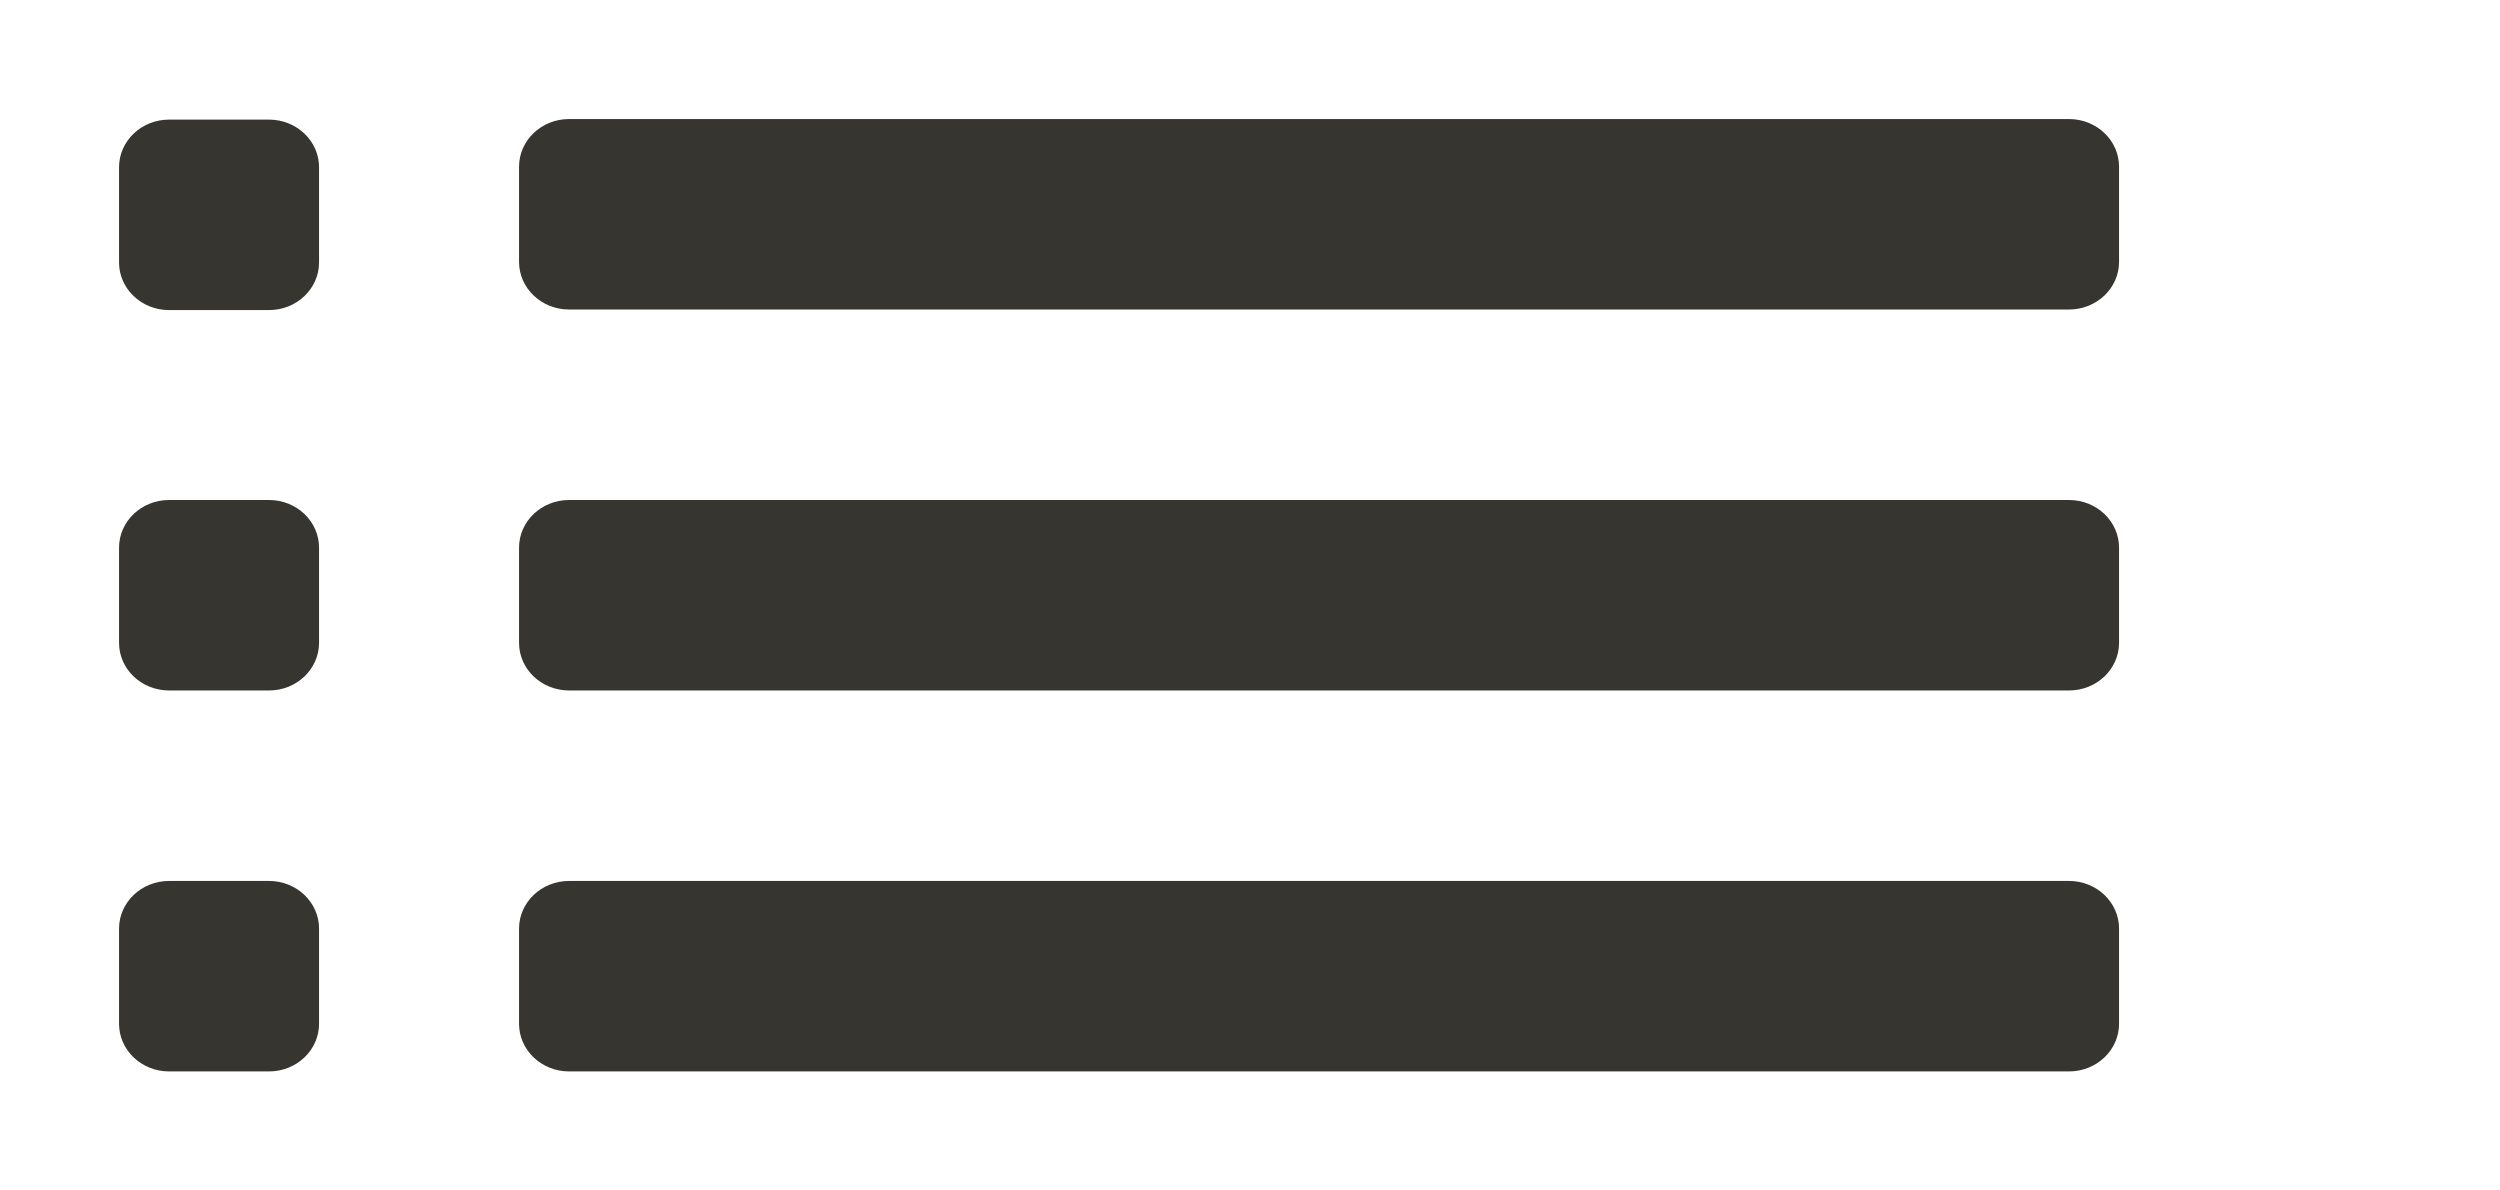 <!-- Generated by IcoMoon.io -->
<svg version="1.1" xmlns="http://www.w3.org/2000/svg" width="84" height="40" viewBox="0 0 84 40">
<title>mp-list-3</title>
<path fill="#37352f" d="M9.040 29.6h-3.36c-0.927 0-1.68 0.717-1.68 1.6v3.2c0 0.883 0.753 1.6 1.68 1.6h3.36c0.927 0 1.68-0.717 1.68-1.6v-3.2c0-0.883-0.753-1.6-1.68-1.6zM9.040 4.019h-3.36c-0.927 0-1.68 0.717-1.68 1.6v3.2c0 0.883 0.753 1.6 1.68 1.6h3.36c0.927 0 1.68-0.717 1.68-1.6v-3.2c0-0.883-0.753-1.6-1.68-1.6zM9.040 16.8h-3.36c-0.927 0-1.68 0.717-1.68 1.6v3.2c0 0.883 0.753 1.6 1.68 1.6h3.36c0.927 0 1.68-0.717 1.68-1.6v-3.2c0-0.883-0.753-1.6-1.68-1.6zM69.52 29.6h-50.4c-0.927 0-1.68 0.717-1.68 1.6v3.2c0 0.883 0.753 1.6 1.68 1.6h50.4c0.927 0 1.68-0.717 1.68-1.6v-3.2c0-0.883-0.753-1.6-1.68-1.6zM69.52 4h-50.4c-0.927 0-1.68 0.717-1.68 1.6v3.2c0 0.883 0.753 1.6 1.68 1.6h50.4c0.927 0 1.68-0.717 1.68-1.6v-3.2c0-0.883-0.753-1.6-1.68-1.6zM71.2 18.4v3.2c0 0.883-0.753 1.6-1.68 1.6h-50.4c-0.927 0-1.68-0.717-1.68-1.6v-3.2c0-0.883 0.753-1.6 1.68-1.6h50.4c0.927 0 1.68 0.717 1.68 1.6z"></path>
</svg>
